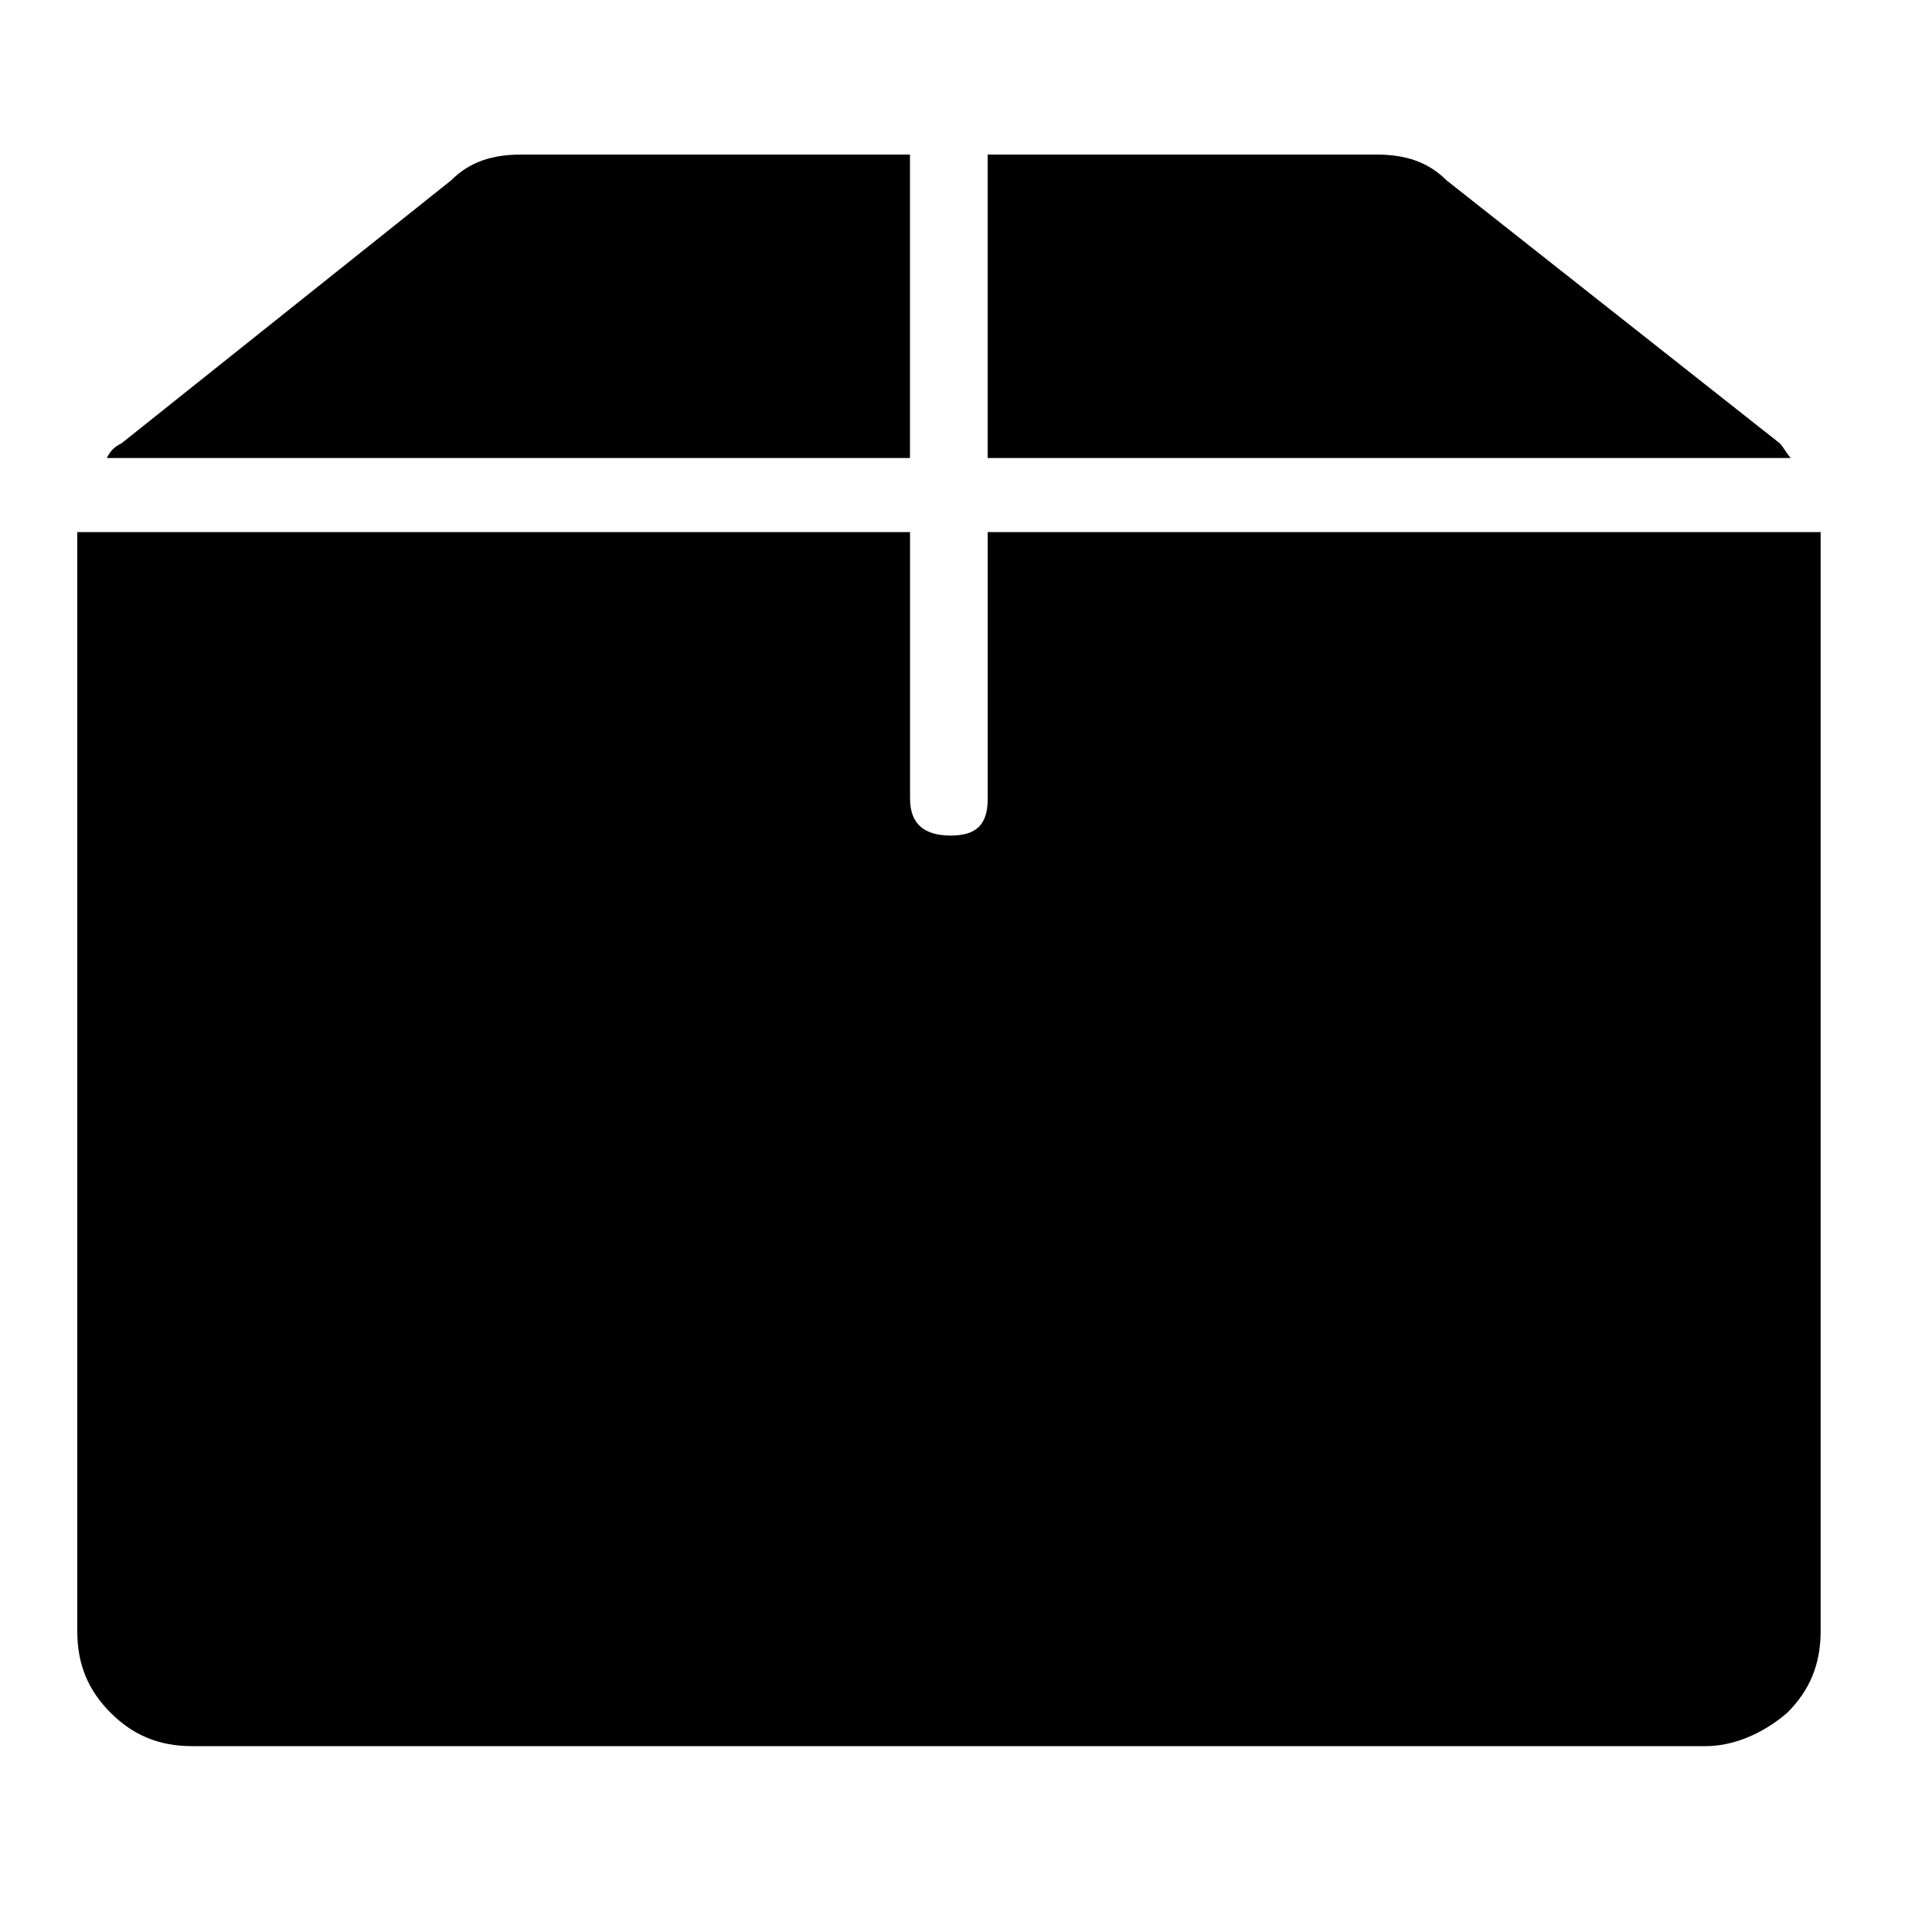 <svg xmlns="http://www.w3.org/2000/svg" viewBox="0 0 25 25" id="archive-solid">
  <path d="M23.173,5.927 C23.173,5.927 23.173,5.927 23.173,5.927 C23.173,5.927 12.78,5.927 12.78,5.927 C12.78,5.927 12.78,2 12.78,2 C12.78,2 17.809,2 17.809,2 C18.192,2 18.48,2.096 18.72,2.335 C18.72,2.335 18.72,2.335 18.72,2.335 C18.72,2.335 23.03,5.736 23.03,5.736 C23.077,5.784 23.126,5.88 23.173,5.927 L23.173,5.927 Z M11.775,5.927 C11.775,5.927 11.775,2 11.775,2 C11.775,2 6.746,2 6.746,2 C6.363,2 6.076,2.096 5.836,2.335 C5.836,2.335 5.836,2.335 5.836,2.335 C5.836,2.335 1.573,5.736 1.573,5.736 C1.477,5.784 1.43,5.832 1.382,5.927 C1.382,5.927 1.382,5.927 1.382,5.927 C1.382,5.927 11.775,5.927 11.775,5.927 L11.775,5.927 Z M23.557,6.885 C23.557,6.885 12.781,6.885 12.781,6.885 C12.781,6.885 12.781,10.334 12.781,10.334 C12.781,10.669 12.637,10.812 12.302,10.812 C12.302,10.812 12.302,10.812 12.302,10.812 C11.967,10.812 11.776,10.669 11.776,10.334 C11.776,10.334 11.776,10.334 11.776,10.334 C11.776,10.334 11.776,6.885 11.776,6.885 C11.776,6.885 1,6.885 1,6.885 C1,6.885 1,21.109 1,21.109 C1,21.541 1.144,21.876 1.431,22.163 C1.719,22.451 2.054,22.595 2.485,22.595 C2.485,22.595 2.485,22.595 2.485,22.595 C2.485,22.595 22.073,22.595 22.073,22.595 C22.409,22.595 22.792,22.451 23.127,22.163 C23.127,22.163 23.127,22.163 23.127,22.163 C23.415,21.876 23.559,21.541 23.559,21.109 C23.559,21.109 23.559,21.109 23.559,21.109 C23.559,21.109 23.559,6.885 23.559,6.885 L23.557,6.885 Z"/>
  <title>Archive Solid</title>
</svg>